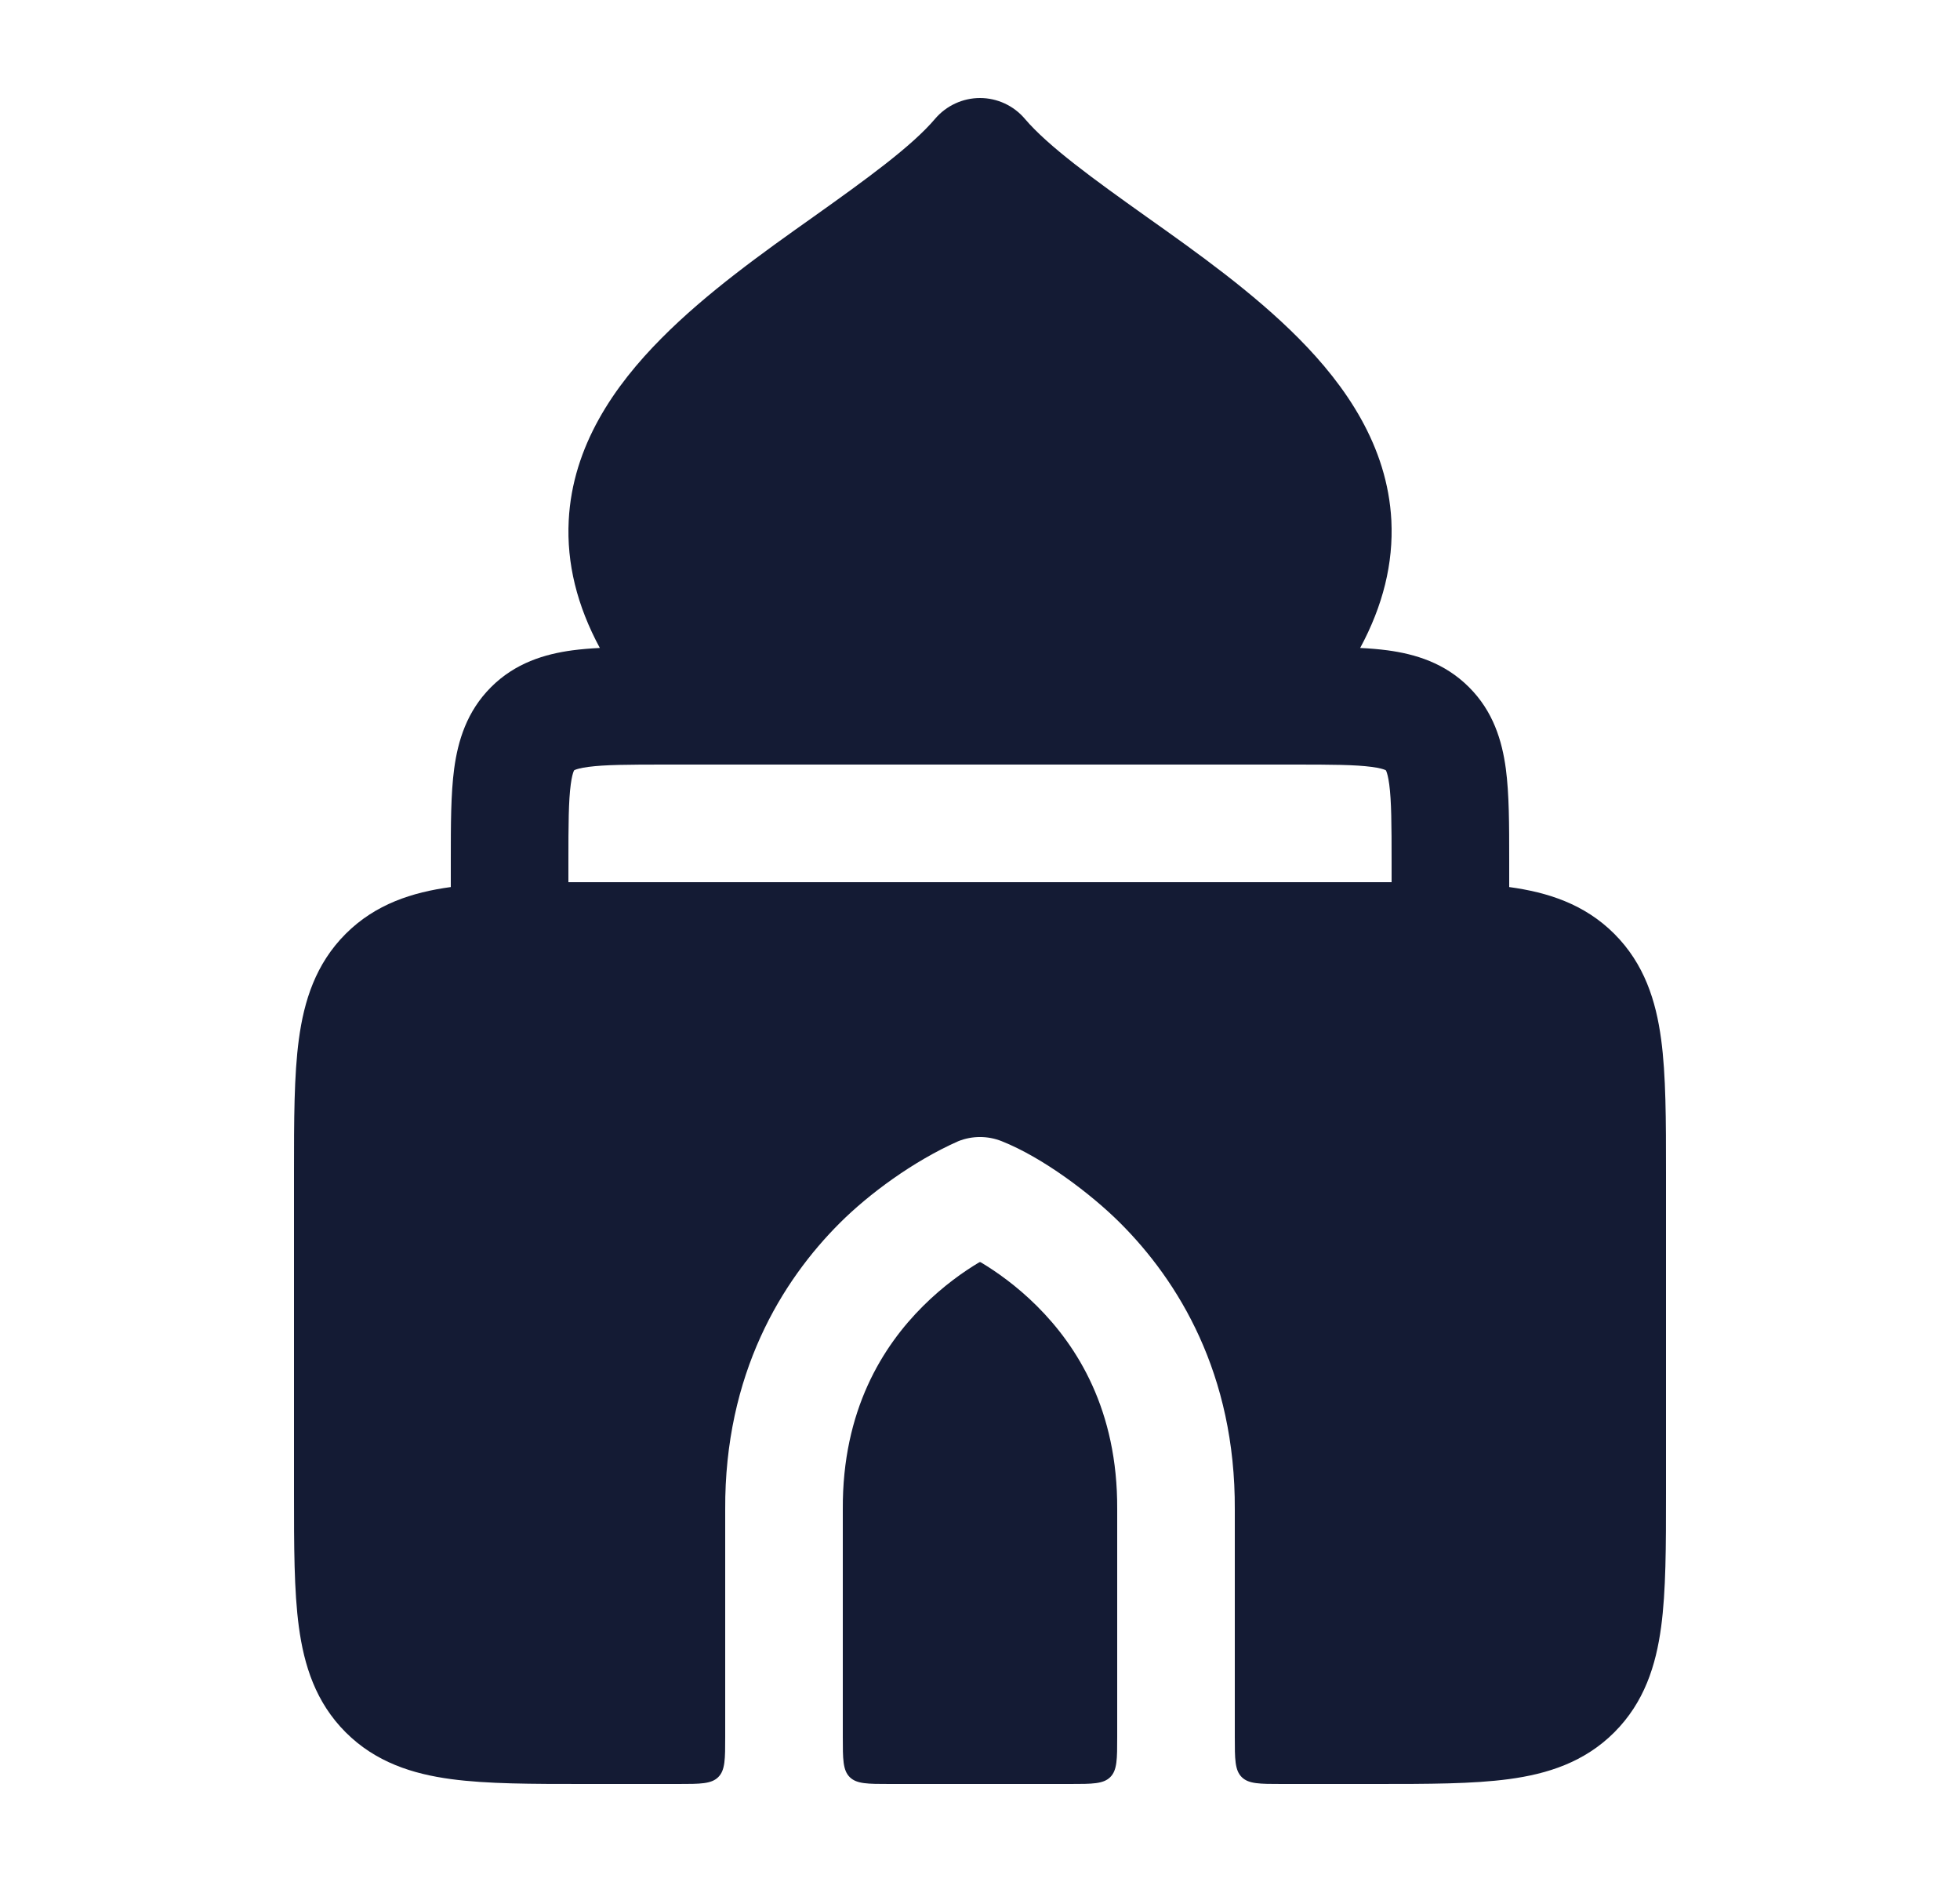 <svg width="25" height="24" viewBox="0 0 25 24" fill="none" xmlns="http://www.w3.org/2000/svg">
<path fill-rule="evenodd" clip-rule="evenodd" d="M12.777 14.553C13.304 14.762 13.92 15.229 14.286 15.594C15.027 16.333 15.759 17.517 15.75 19.252V22.15C15.75 22.433 15.75 22.574 15.838 22.662C15.926 22.75 16.067 22.75 16.35 22.75H17.549L17.549 22.75L17.549 22.75H17.549C18.214 22.75 18.787 22.75 19.246 22.688C19.738 22.622 20.209 22.473 20.591 22.091C20.973 21.709 21.122 21.238 21.188 20.746C21.25 20.287 21.25 19.714 21.25 19.049V14.951C21.25 14.286 21.25 13.713 21.188 13.254C21.122 12.762 20.973 12.291 20.591 11.909C20.21 11.528 19.74 11.379 19.25 11.312L19.25 10.955V10.955V10.955C19.25 10.522 19.25 10.126 19.207 9.803C19.159 9.447 19.047 9.072 18.737 8.763C18.428 8.454 18.053 8.341 17.697 8.293C17.589 8.279 17.473 8.269 17.349 8.263C17.64 7.724 17.774 7.183 17.747 6.638C17.698 5.684 17.161 4.916 16.566 4.316C15.986 3.731 15.258 3.214 14.63 2.769C13.948 2.284 13.369 1.865 13.071 1.514C12.929 1.347 12.72 1.25 12.5 1.25C12.28 1.25 12.071 1.347 11.928 1.514C11.631 1.865 11.052 2.284 10.37 2.769C9.742 3.214 9.014 3.731 8.435 4.316C7.839 4.916 7.302 5.684 7.254 6.638C7.226 7.183 7.36 7.724 7.651 8.263C7.527 8.269 7.411 8.279 7.303 8.293C6.947 8.341 6.572 8.454 6.263 8.763C5.954 9.072 5.841 9.447 5.793 9.803C5.75 10.126 5.75 10.522 5.75 10.955L5.75 11V11.312C5.26 11.379 4.79 11.528 4.409 11.909C4.027 12.291 3.878 12.762 3.812 13.254C3.75 13.713 3.75 14.286 3.75 14.95V14.95V14.951V14.951L3.75 15L3.75 19.049V19.049V19.049V19.049C3.75 19.714 3.75 20.287 3.812 20.746C3.878 21.238 4.027 21.709 4.409 22.091C4.791 22.473 5.263 22.622 5.754 22.688C6.213 22.75 6.786 22.75 7.451 22.75H7.451L7.451 22.75L7.451 22.75H7.451H8.65C8.933 22.75 9.074 22.75 9.162 22.662C9.25 22.574 9.25 22.433 9.25 22.15V19.252C9.241 17.517 9.973 16.333 10.714 15.594C11.08 15.229 11.645 14.809 12.223 14.553C12.401 14.482 12.599 14.482 12.777 14.553ZM7.25 11.25V11C7.25 10.507 7.252 10.213 7.28 10.003C7.293 9.906 7.308 9.858 7.317 9.836L7.32 9.83L7.322 9.826L7.323 9.823L7.326 9.822C7.328 9.821 7.331 9.819 7.336 9.817C7.358 9.808 7.406 9.793 7.503 9.78C7.713 9.752 8.007 9.75 8.5 9.75L16.5 9.75C16.993 9.75 17.287 9.752 17.497 9.78C17.594 9.793 17.642 9.808 17.664 9.817L17.669 9.819L17.674 9.822L17.677 9.823L17.678 9.826L17.681 9.831L17.683 9.836C17.692 9.858 17.707 9.906 17.72 10.003C17.748 10.213 17.75 10.507 17.75 11V11.25C17.684 11.25 17.617 11.25 17.549 11.25H17.549L7.5 11.25L7.451 11.25H7.451C7.383 11.25 7.316 11.25 7.25 11.25ZM14.162 22.662C14.074 22.75 13.933 22.75 13.65 22.75H11.35C11.067 22.75 10.926 22.75 10.838 22.662C10.75 22.574 10.75 22.433 10.75 22.15V19.25L10.75 19.246C10.743 17.983 11.26 17.167 11.773 16.656C12.034 16.396 12.296 16.213 12.491 16.097C12.497 16.094 12.503 16.094 12.509 16.097C12.704 16.213 12.966 16.396 13.227 16.656C13.74 17.167 14.257 17.983 14.25 19.246L14.25 22.15C14.25 22.433 14.25 22.574 14.162 22.662Z" fill="#141B34"/>
</svg>
